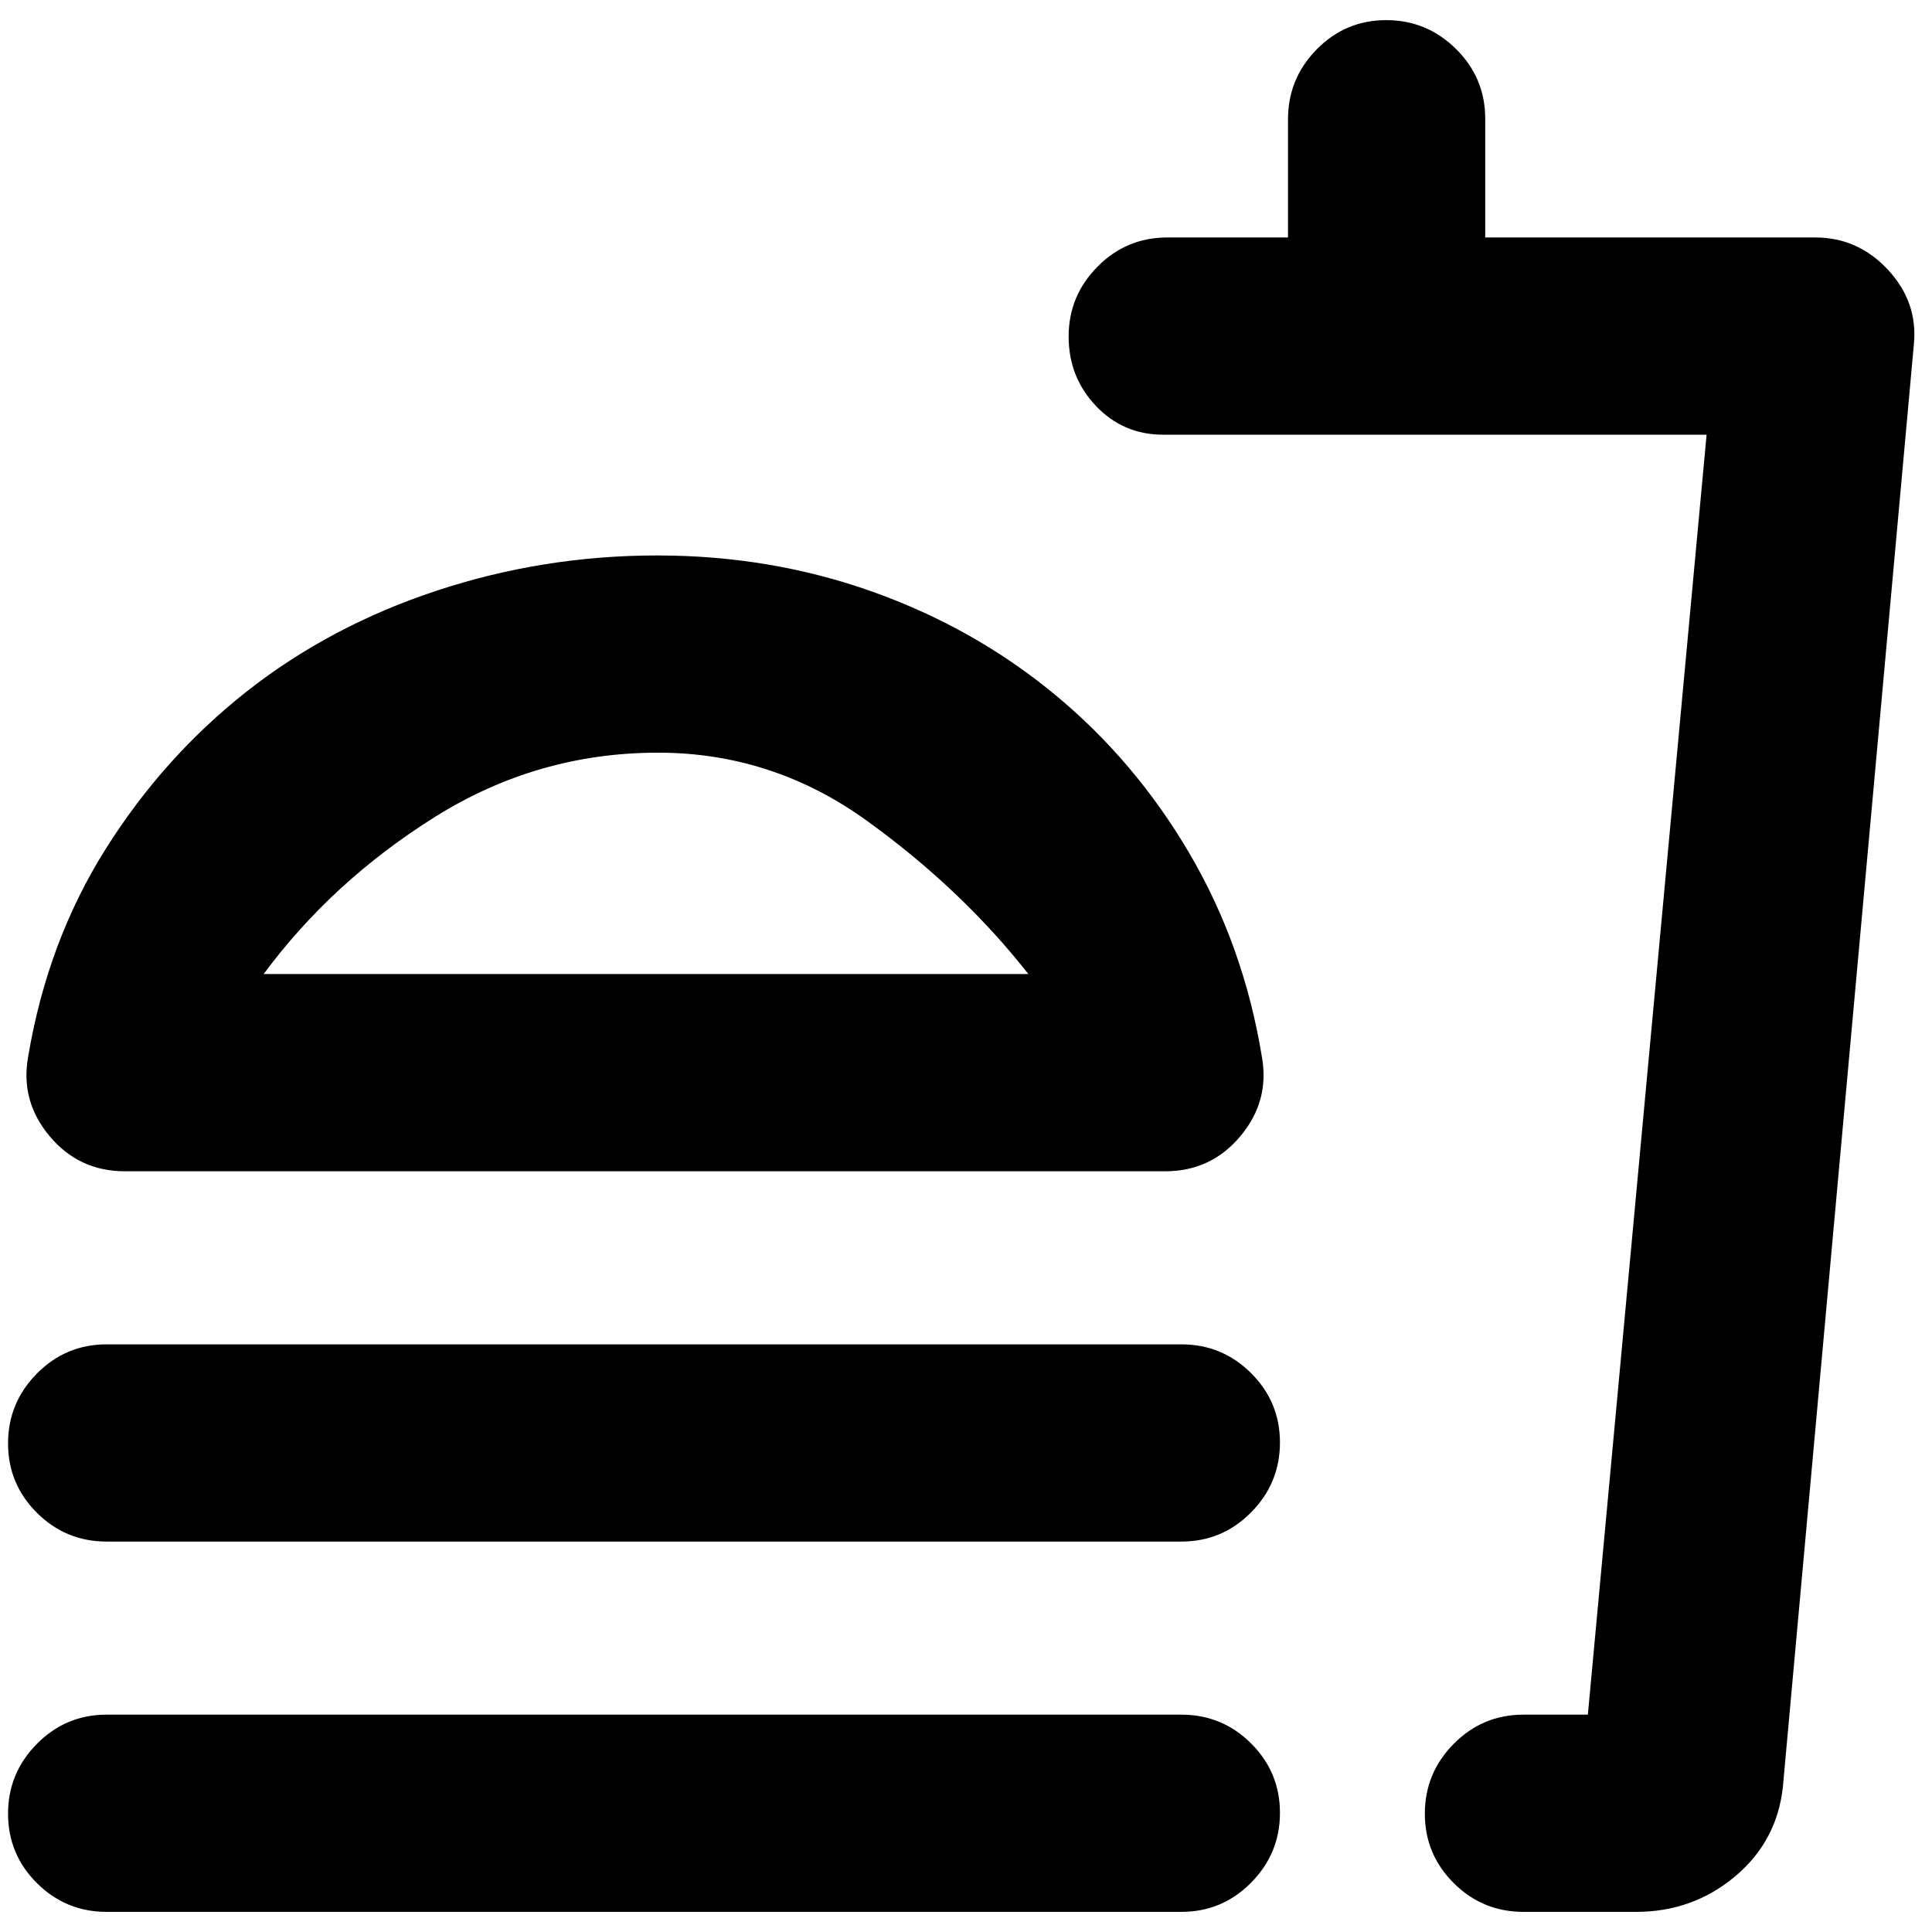 <svg xmlns="http://www.w3.org/2000/svg" height="20" viewBox="0 -960 960 960" width="20"><path d="M511-476q-33-42-80-76t-104-34q-60 0-111 32t-85 78h380ZM326.5-684q56.5 0 107 18t90.5 51q40 33 67 79t36 101q4 22-10.6 39.5Q601.79-378 579-378H62q-22.79 0-37.4-17.5Q10-413 14-435q9.6-57.16 38.42-103.01 28.82-45.85 70.2-78.42T217-666.5Q270-684 326.5-684ZM53-194q-20.3 0-34.65-14.29Q4-222.58 4-242.79t14.35-34.71Q32.7-292 53-292h534q20.3 0 34.65 14.29Q636-263.42 636-243.21t-14.35 34.71Q607.3-194 587-194H53ZM813-10h-56q-20.3 0-34.65-14.29Q708-38.58 708-58.79t14.35-34.71Q736.7-108 757-108h32l59-636H578q-19.87 0-33.44-14.29Q531-772.58 531-792.79t14.35-34.71Q559.7-842 580-842h60v-58.74q0-20.26 14.29-34.76 14.29-14.5 34.5-14.5t34.71 14.35Q738-921.3 738-901v59h164q21.2 0 36.1 16.02Q953-809.95 951-789L885.91-72.19Q883-45 862-27.5 841-10 813-10Zm-91-98h67-67ZM53-10q-20.3 0-34.65-14.29Q4-38.58 4-58.79T18.35-93.5Q32.7-108 53-108h534q20.3 0 34.65 14.29Q636-79.42 636-59.21T621.65-24.5Q607.3-10 587-10H53Zm275-474Z"/></svg>